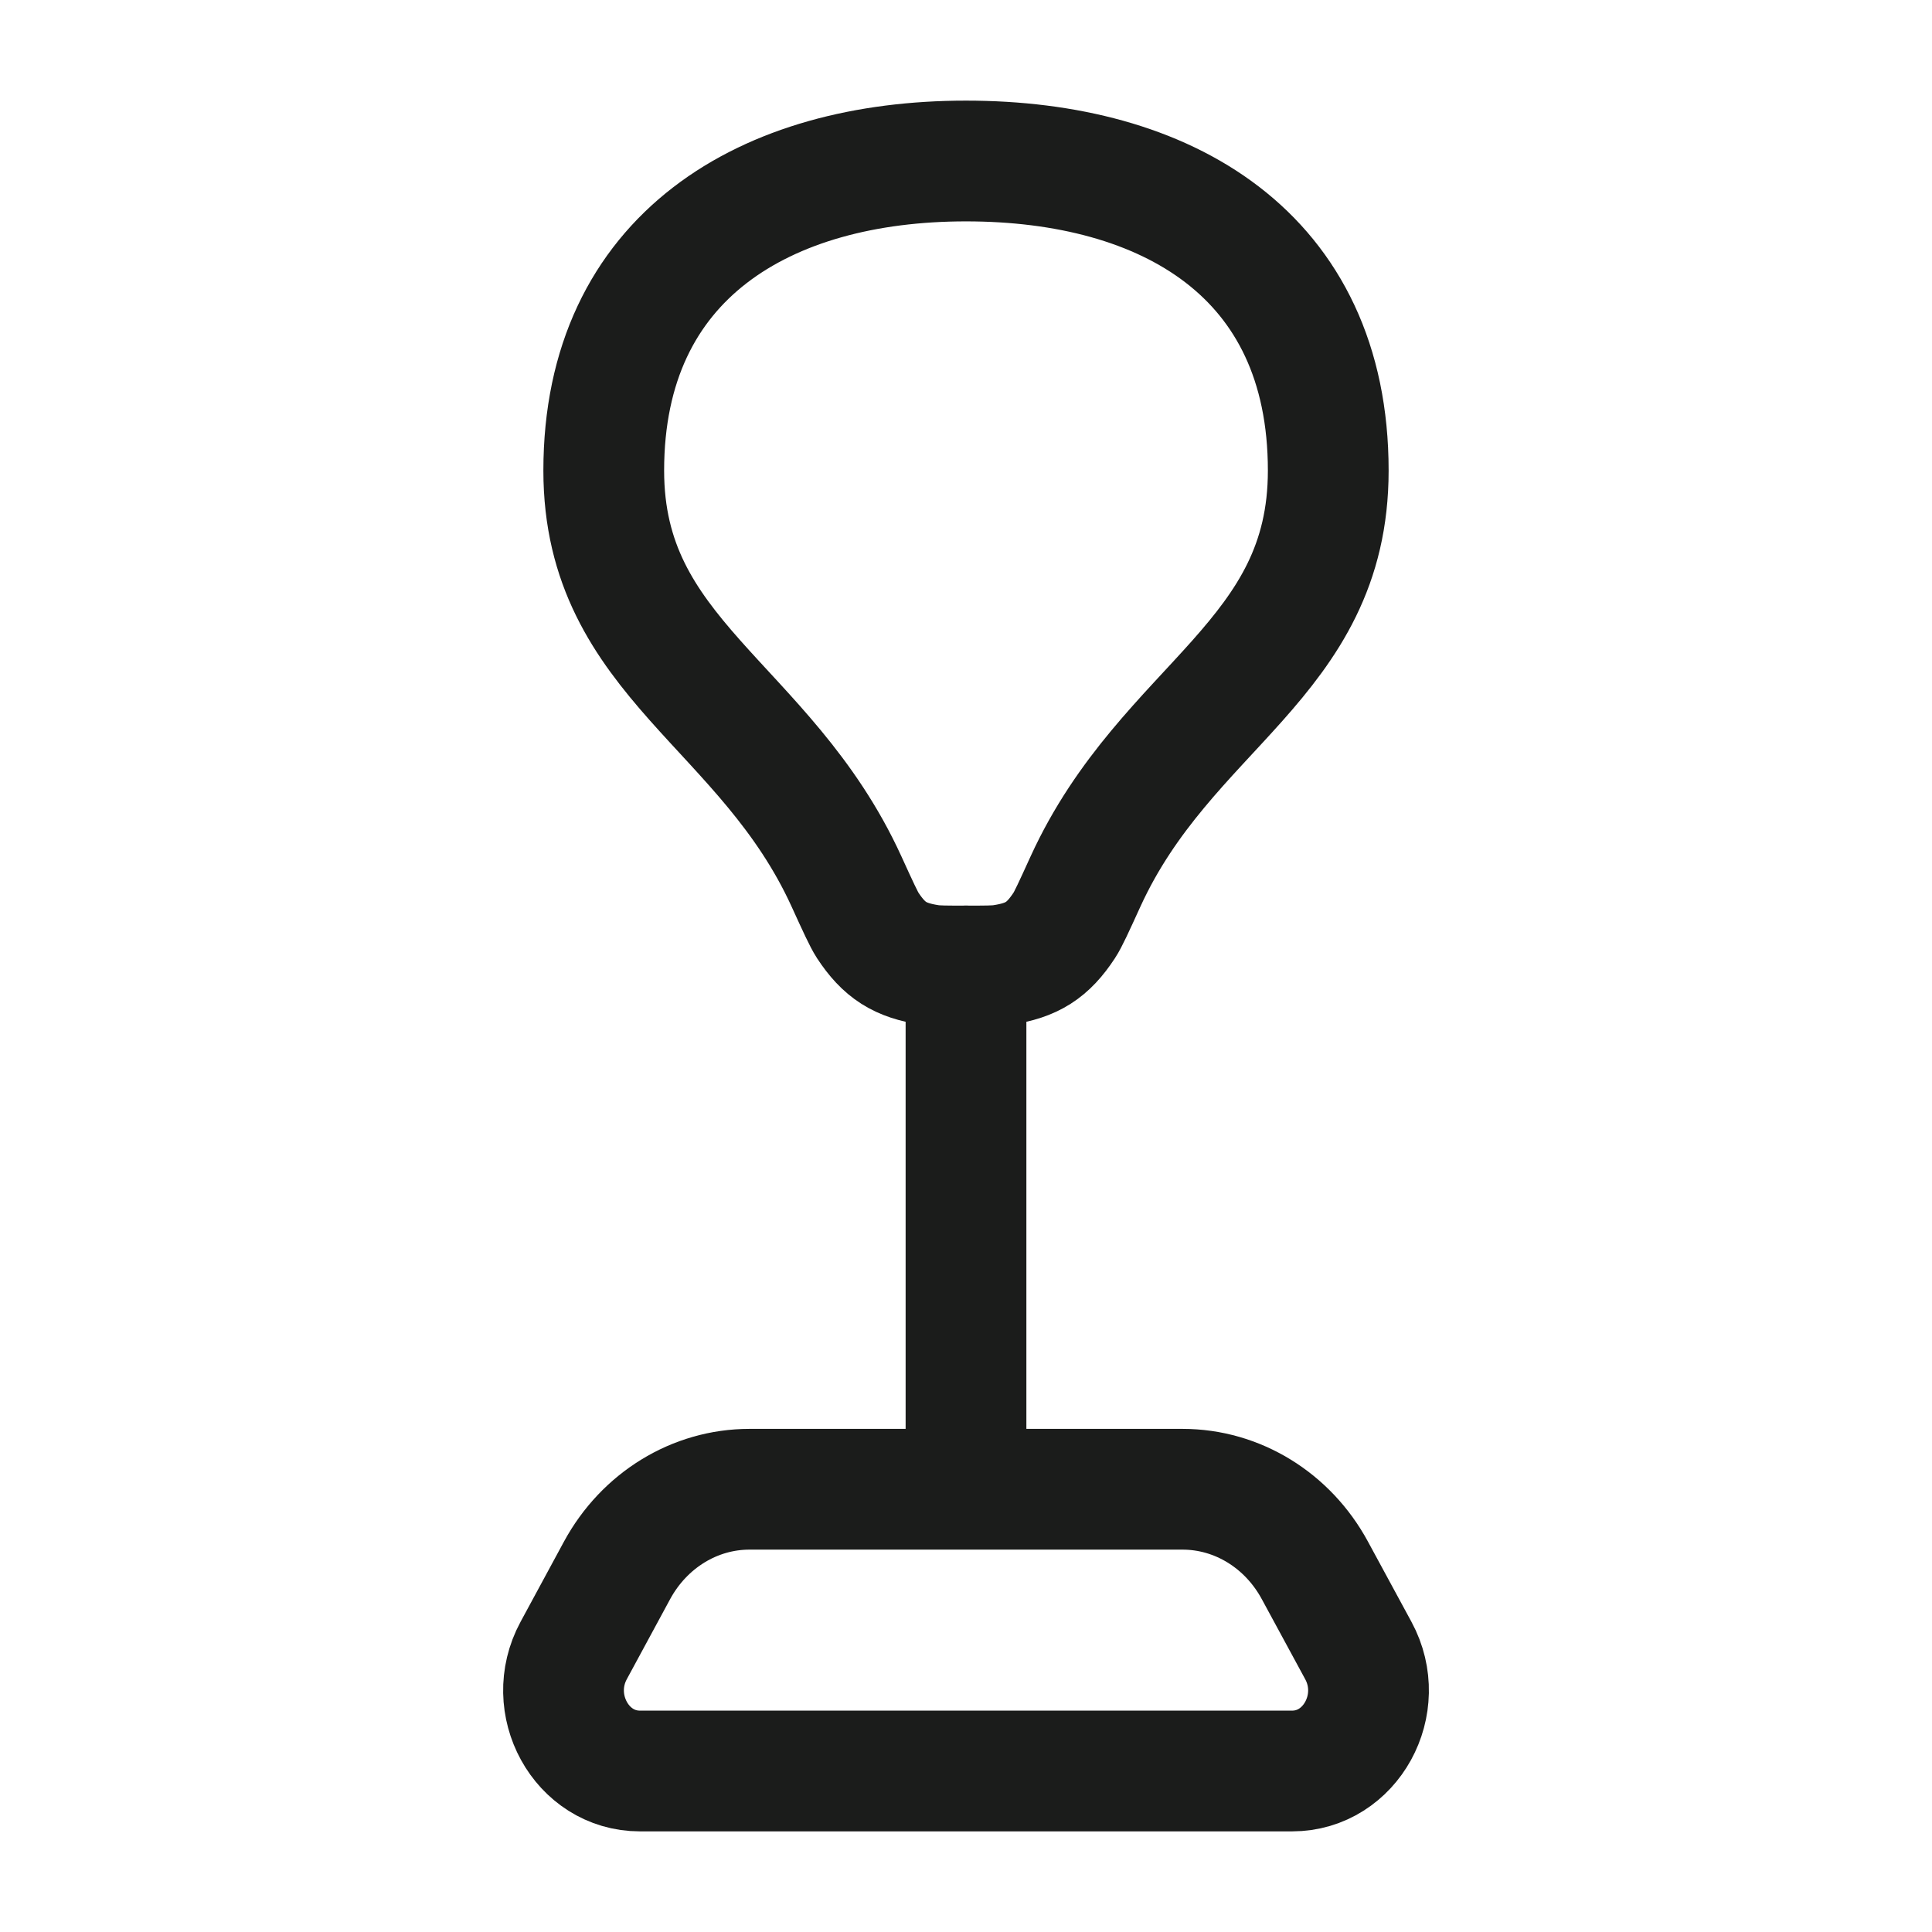 <svg xmlns="http://www.w3.org/2000/svg" width="24" height="24" fill="none" viewBox="0 0 24 24">
  <path stroke="#1B1C1B" stroke-linecap="round" stroke-linejoin="round" stroke-width="1.5" d="M14.69 18.5H9.31c-.68 0-1.307.385-1.645 1.008l-.539.996c-.36.666.095 1.496.823 1.496h8.102c.728 0 1.184-.83.823-1.496l-.54-.996c-.337-.623-.964-1.008-1.644-1.008ZM12 12v6.5"/>
  <path stroke="#1B1C1B" stroke-width="1.5" d="M12 2C9.515 2 7.5 3.178 7.5 5.846c0 2.335 2.01 2.903 3.015 5.103.144.316.217.474.263.545.205.312.402.437.774.493.084.013.206.013.448.013.242 0 .364 0 .448-.013.372-.056.568-.18.773-.492.047-.071.12-.23.264-.546C14.49 8.754 16.5 8.202 16.5 5.846 16.5 3.154 14.485 2 12 2Z"/>
</svg>
